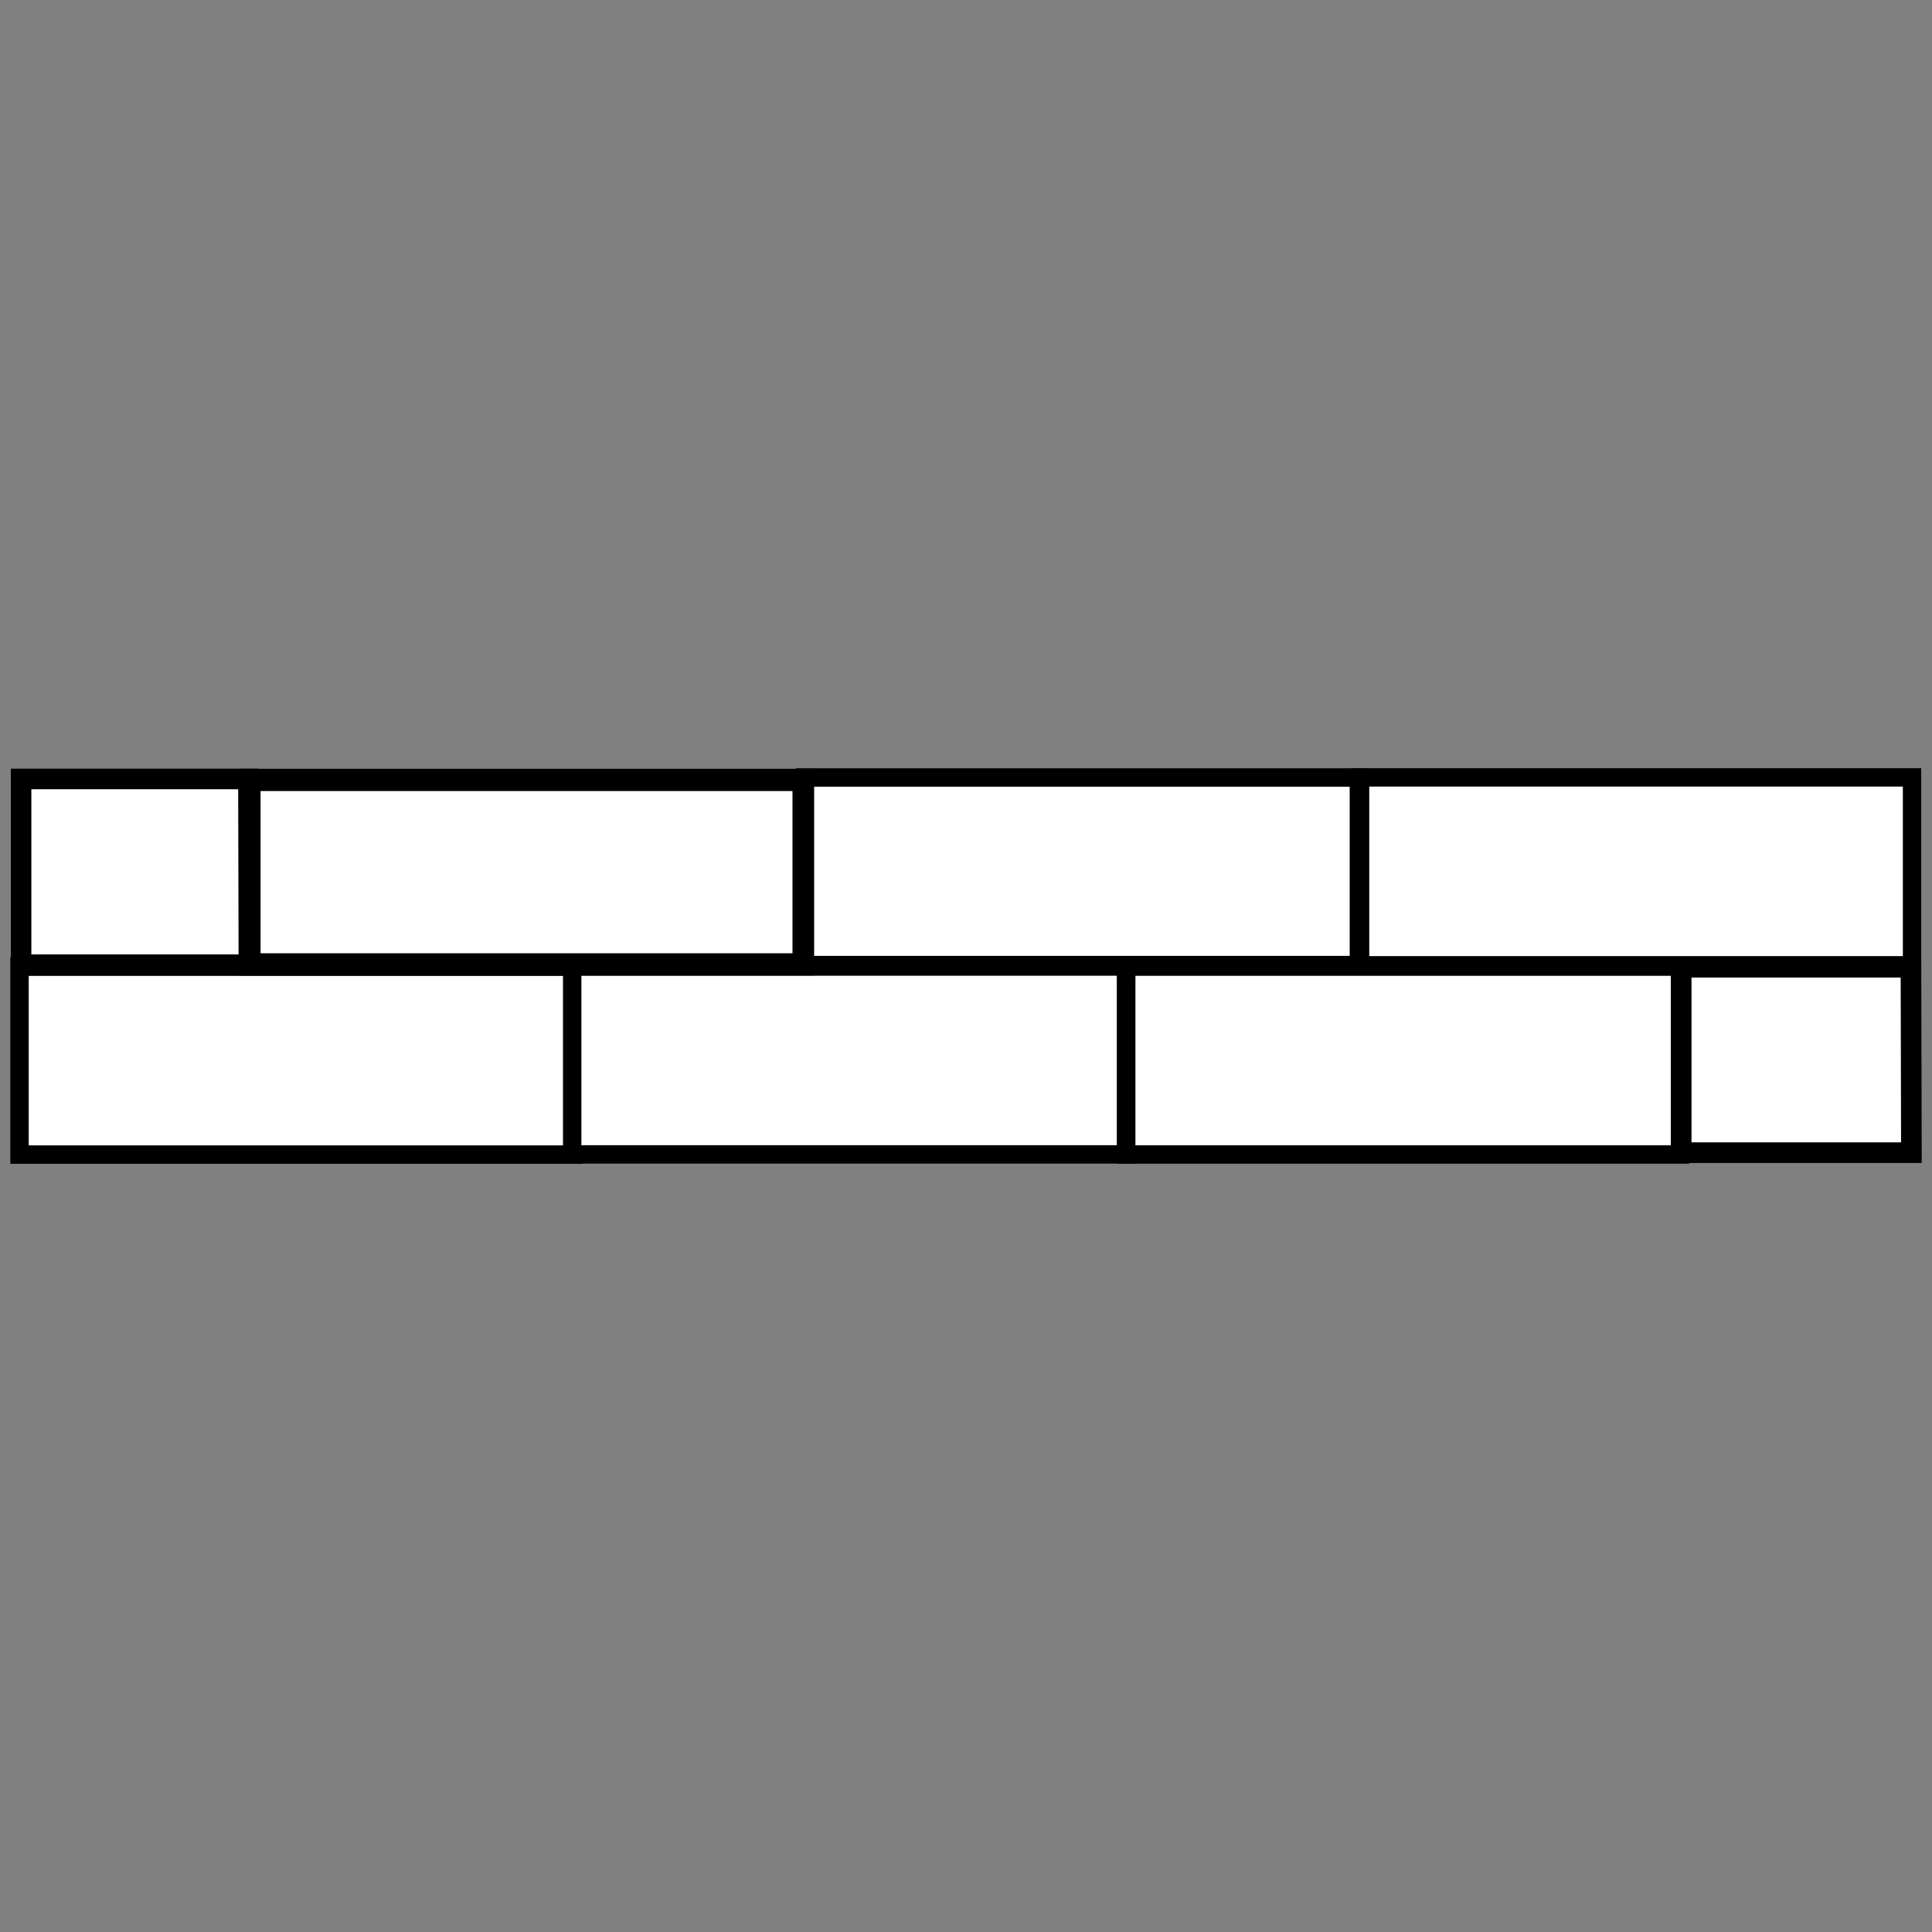 <?xml version="1.0" encoding="UTF-8" standalone="no"?>
<!-- Created with Inkscape (http://www.inkscape.org/) -->

<svg
   xmlns:dc="http://purl.org/dc/elements/1.1/"
   xmlns:cc="http://creativecommons.org/ns#"
   xmlns:rdf="http://www.w3.org/1999/02/22-rdf-syntax-ns#"
   xmlns:svg="http://www.w3.org/2000/svg"
   xmlns="http://www.w3.org/2000/svg"
   xmlns:sodipodi="http://sodipodi.sourceforge.net/DTD/sodipodi-0.dtd"
   xmlns:inkscape="http://www.inkscape.org/namespaces/inkscape"
   width="48"
   height="48"
   viewBox="0 0 48 48"
   id="svg2"
   version="1.1"
   inkscape:version="0.91 r13725"
   sodipodi:docname="THMIRedlerBasico.svg">
  <rect x="0" y="0" width="48" height="48" fill="#808080" stroke="none"/>
  <defs
     id="defs4" />
  <sodipodi:namedview
     id="base"
     pagecolor="#ffffff"
     bordercolor="#666666"
     borderopacity="1.0"
     inkscape:pageopacity="0.0"
     inkscape:pageshadow="2"
     inkscape:zoom="5.6568543"
     inkscape:cx="-23.288906"
     inkscape:cy="18.95683"
     inkscape:document-units="px"
     inkscape:current-layer="layer1"
     showgrid="false"
     showguides="true"
     inkscape:guide-bbox="true"
     units="px"
     inkscape:window-width="1600"
     inkscape:window-height="837"
     inkscape:window-x="-8"
     inkscape:window-y="-8"
     inkscape:window-maximized="1">
    <sodipodi:guide
       position="187.888,905.602"
       orientation="0,1"
       id="guide3338" />
    <sodipodi:guide
       position="190.919,772.262"
       orientation="0,1"
       id="guide3340" />
    <sodipodi:guide
       position="-7.197,25.633"
       orientation="1,0"
       id="guide4300" />
    <sodipodi:guide
       position="28.032,23.739"
       orientation="1,0"
       id="guide3353" />
    <sodipodi:guide
       position="23.77,17.488"
       orientation="1,0"
       id="guide4169" />
  </sodipodi:namedview>
  <g
     inkscape:label="Camada 1"
     inkscape:groupmode="layer"
     id="layer1"
     transform="translate(0,-1004.362)">
    <g
       id="g4191"
       transform="translate(0.017,-0.002)">
      <path
         inkscape:connector-curvature="0"
         id="path4171"
         d="m 0.491,1023.732 47.01,0 0,9.313 -47.01,0 z"
         style="fill:none;fill-rule:evenodd;stroke:#000000;stroke-width:0.402;stroke-linecap:butt;stroke-linejoin:miter;stroke-miterlimit:4;stroke-dasharray:none;stroke-opacity:1" />
      <rect
         y="1028.381"
         x="0.468"
         height="4.668"
         width="13.762"
         id="rect4175"
         style="fill:#ffffff;stroke:#000000;stroke-width:0.457;stroke-miterlimit:4;stroke-dasharray:none" />
      <rect
         y="1028.377"
         x="14.199"
         height="4.668"
         width="13.762"
         id="rect4175-9"
         style="fill:#ffffff;stroke:#000000;stroke-width:0.457;stroke-miterlimit:4;stroke-dasharray:none" />
      <rect
         y="1028.379"
         x="27.964"
         height="4.668"
         width="13.762"
         id="rect4175-9-0"
         style="fill:#ffffff;stroke:#000000;stroke-width:0.457;stroke-miterlimit:4;stroke-dasharray:none" />
      <rect
         y="1023.741"
         x="6.181"
         height="4.583"
         width="13.767"
         id="rect4175-2"
         style="fill:#ffffff;stroke:#000000;stroke-width:0.552;stroke-miterlimit:4;stroke-dasharray:none" />
      <rect
         y="1023.681"
         x="19.982"
         height="4.66"
         width="13.762"
         id="rect4175-9-8"
         style="fill:#ffffff;stroke:#000000;stroke-width:0.457;stroke-miterlimit:4;stroke-dasharray:none" />
      <rect
         y="1023.678"
         x="33.774"
         height="4.668"
         width="13.713"
         id="rect4175-9-8-9"
         style="fill:#ffffff;stroke:#000000;stroke-width:0.456;stroke-miterlimit:4;stroke-dasharray:none" />
      <path
         inkscape:connector-curvature="0"
         id="path4299"
         d="m 47.471,1033.002 -5.719,0 0,-4.607 5.708,0 z"
         style="fill:#ffffff;fill-rule:evenodd;stroke:#000000;stroke-width:0.512;stroke-linecap:butt;stroke-linejoin:miter;stroke-miterlimit:4;stroke-dasharray:none;stroke-opacity:1" />
      <path
         inkscape:connector-curvature="0"
         id="path4299-3"
         d="m 6.166,1028.331 -5.659,0 0,-4.614 5.648,0 z"
         style="fill:#ffffff;fill-rule:evenodd;stroke:#000000;stroke-width:0.51;stroke-linecap:butt;stroke-linejoin:miter;stroke-miterlimit:4;stroke-dasharray:none;stroke-opacity:1" />
    </g>
  </g>
</svg>
